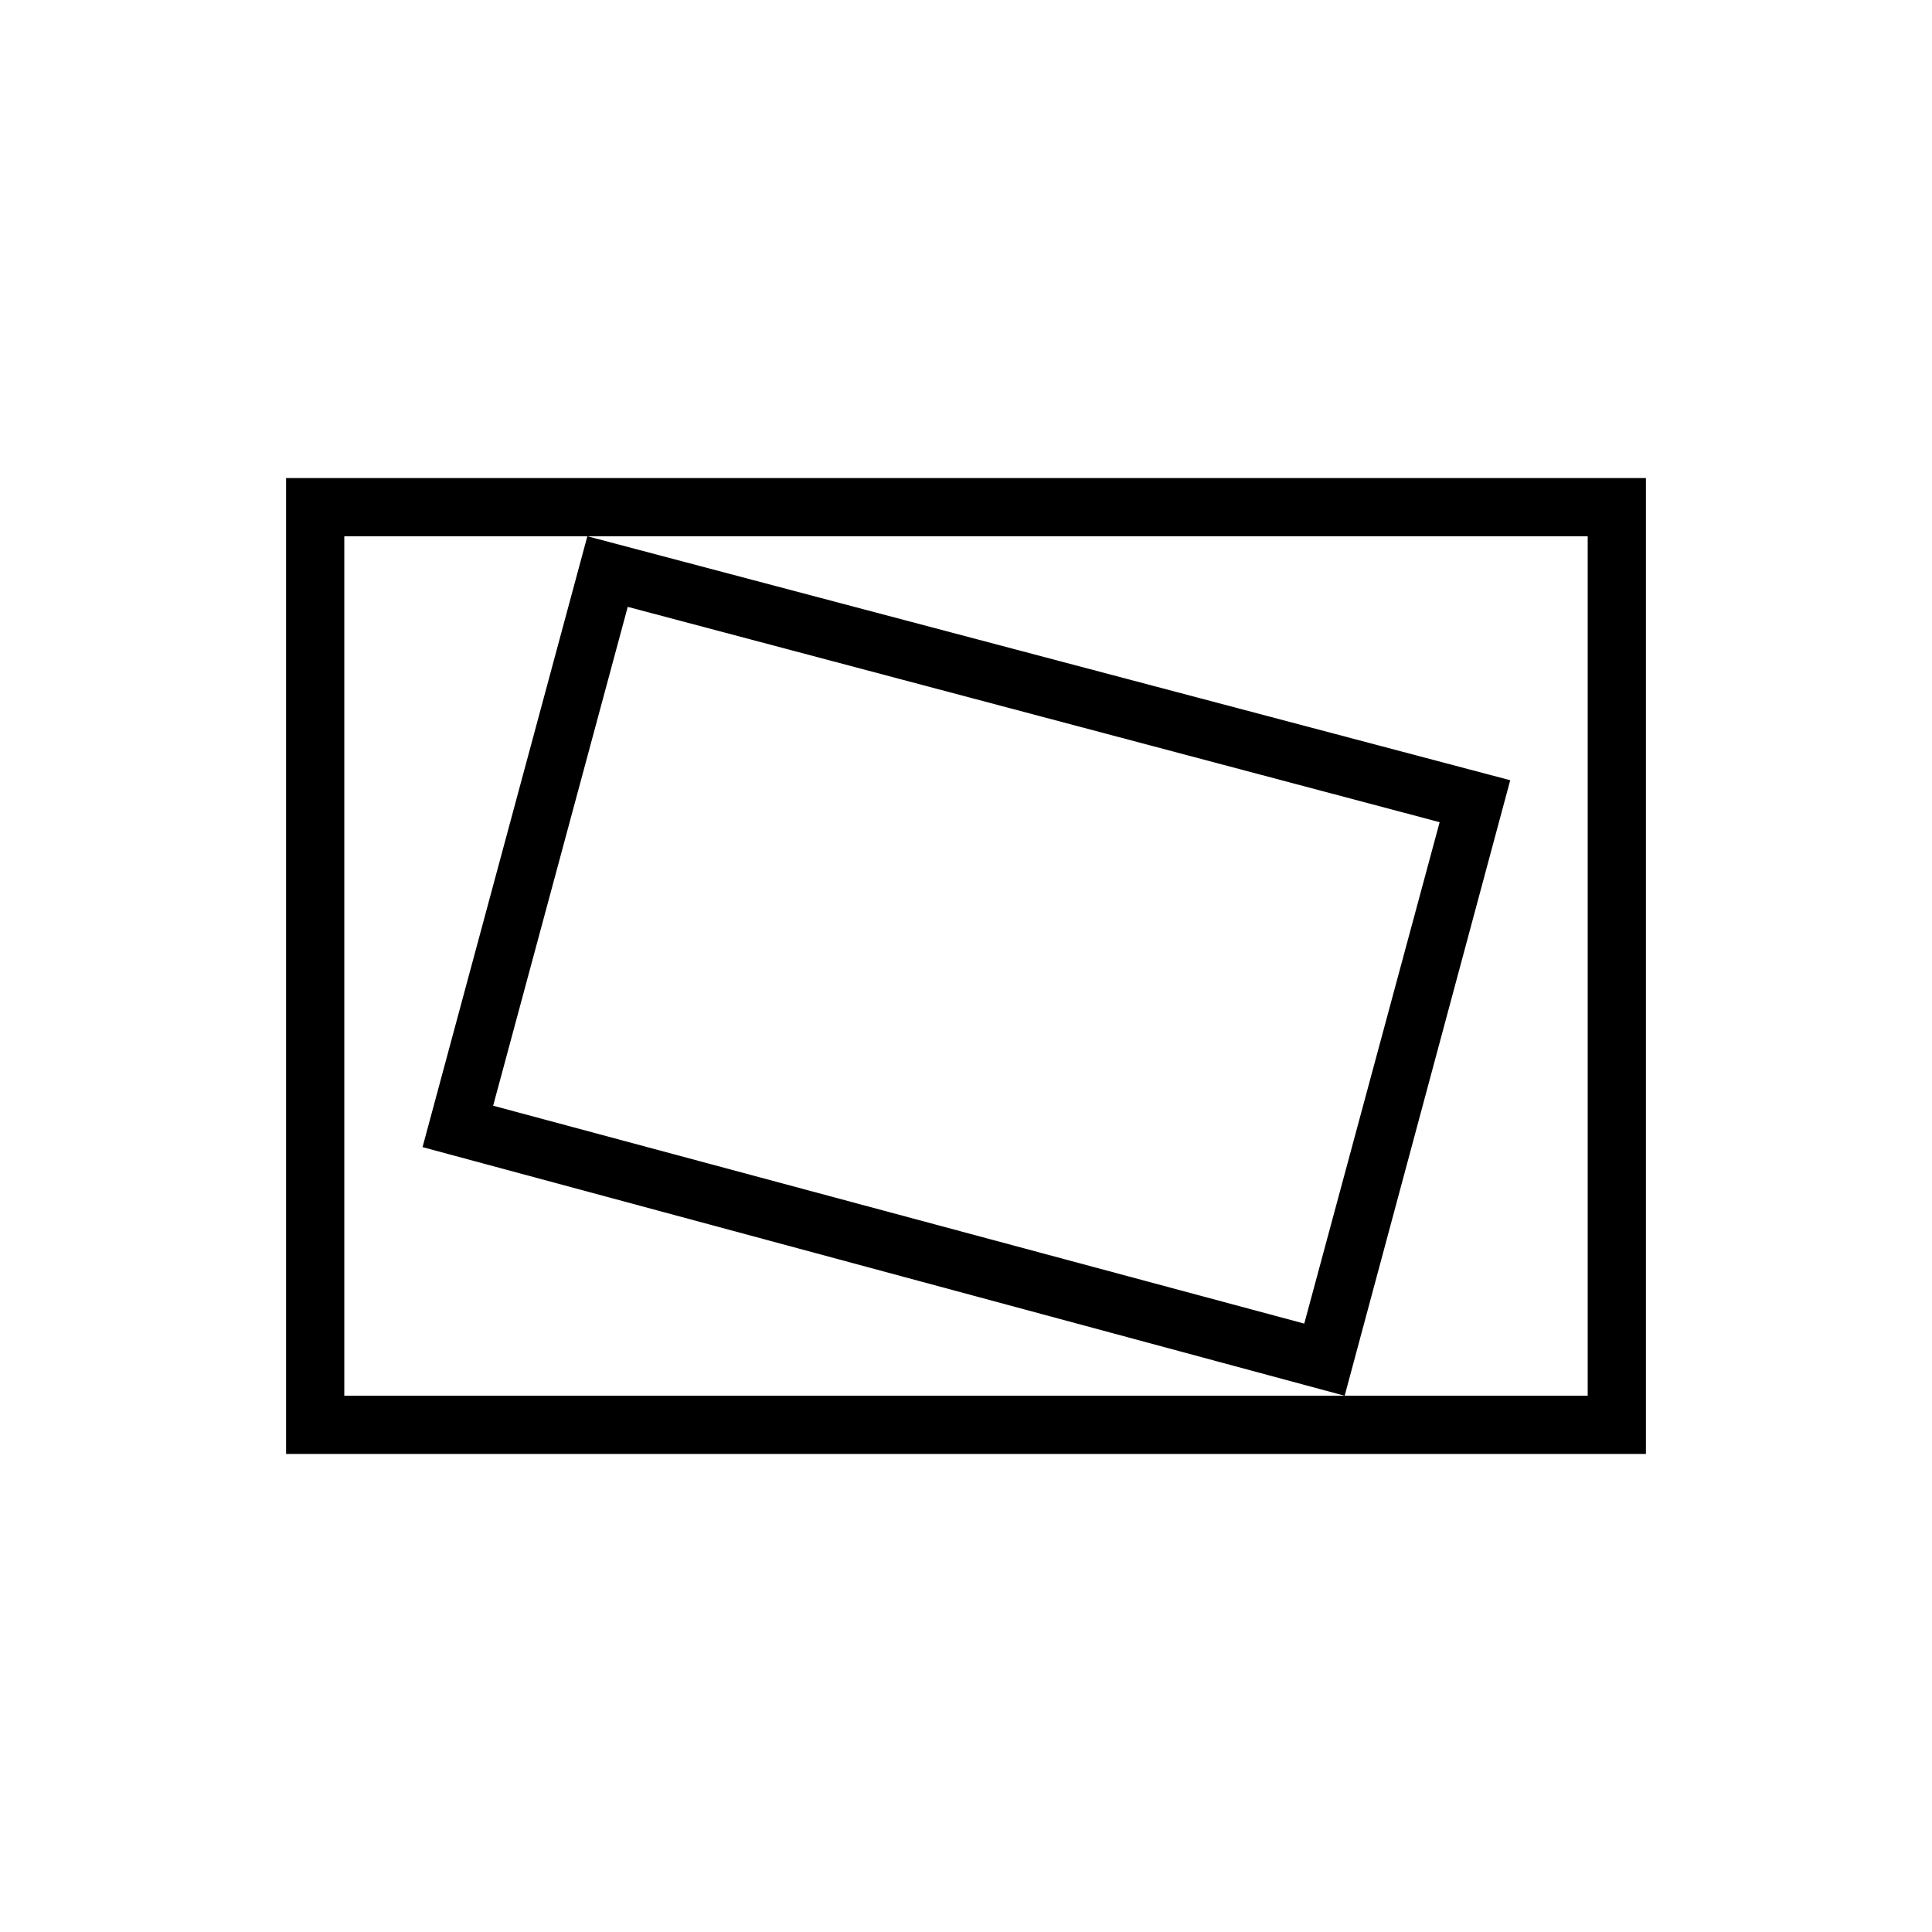 <svg xmlns="http://www.w3.org/2000/svg" height="20" viewBox="0 -960 960 960" width="20"><path d="M142.15-237.54v-484.92h675.7v484.92h-675.7Zm28.93-28.92h617.84v-427.08H171.08v427.08Zm497.07 0 82.27-305.85-458.57-121.23L209.96-390l458.19 123.54Zm-20.07-35.85L245.04-410.58l66.88-247.88 403.43 107-67.27 249.15Zm-477 35.85v-427.08 427.08Z"/></svg>